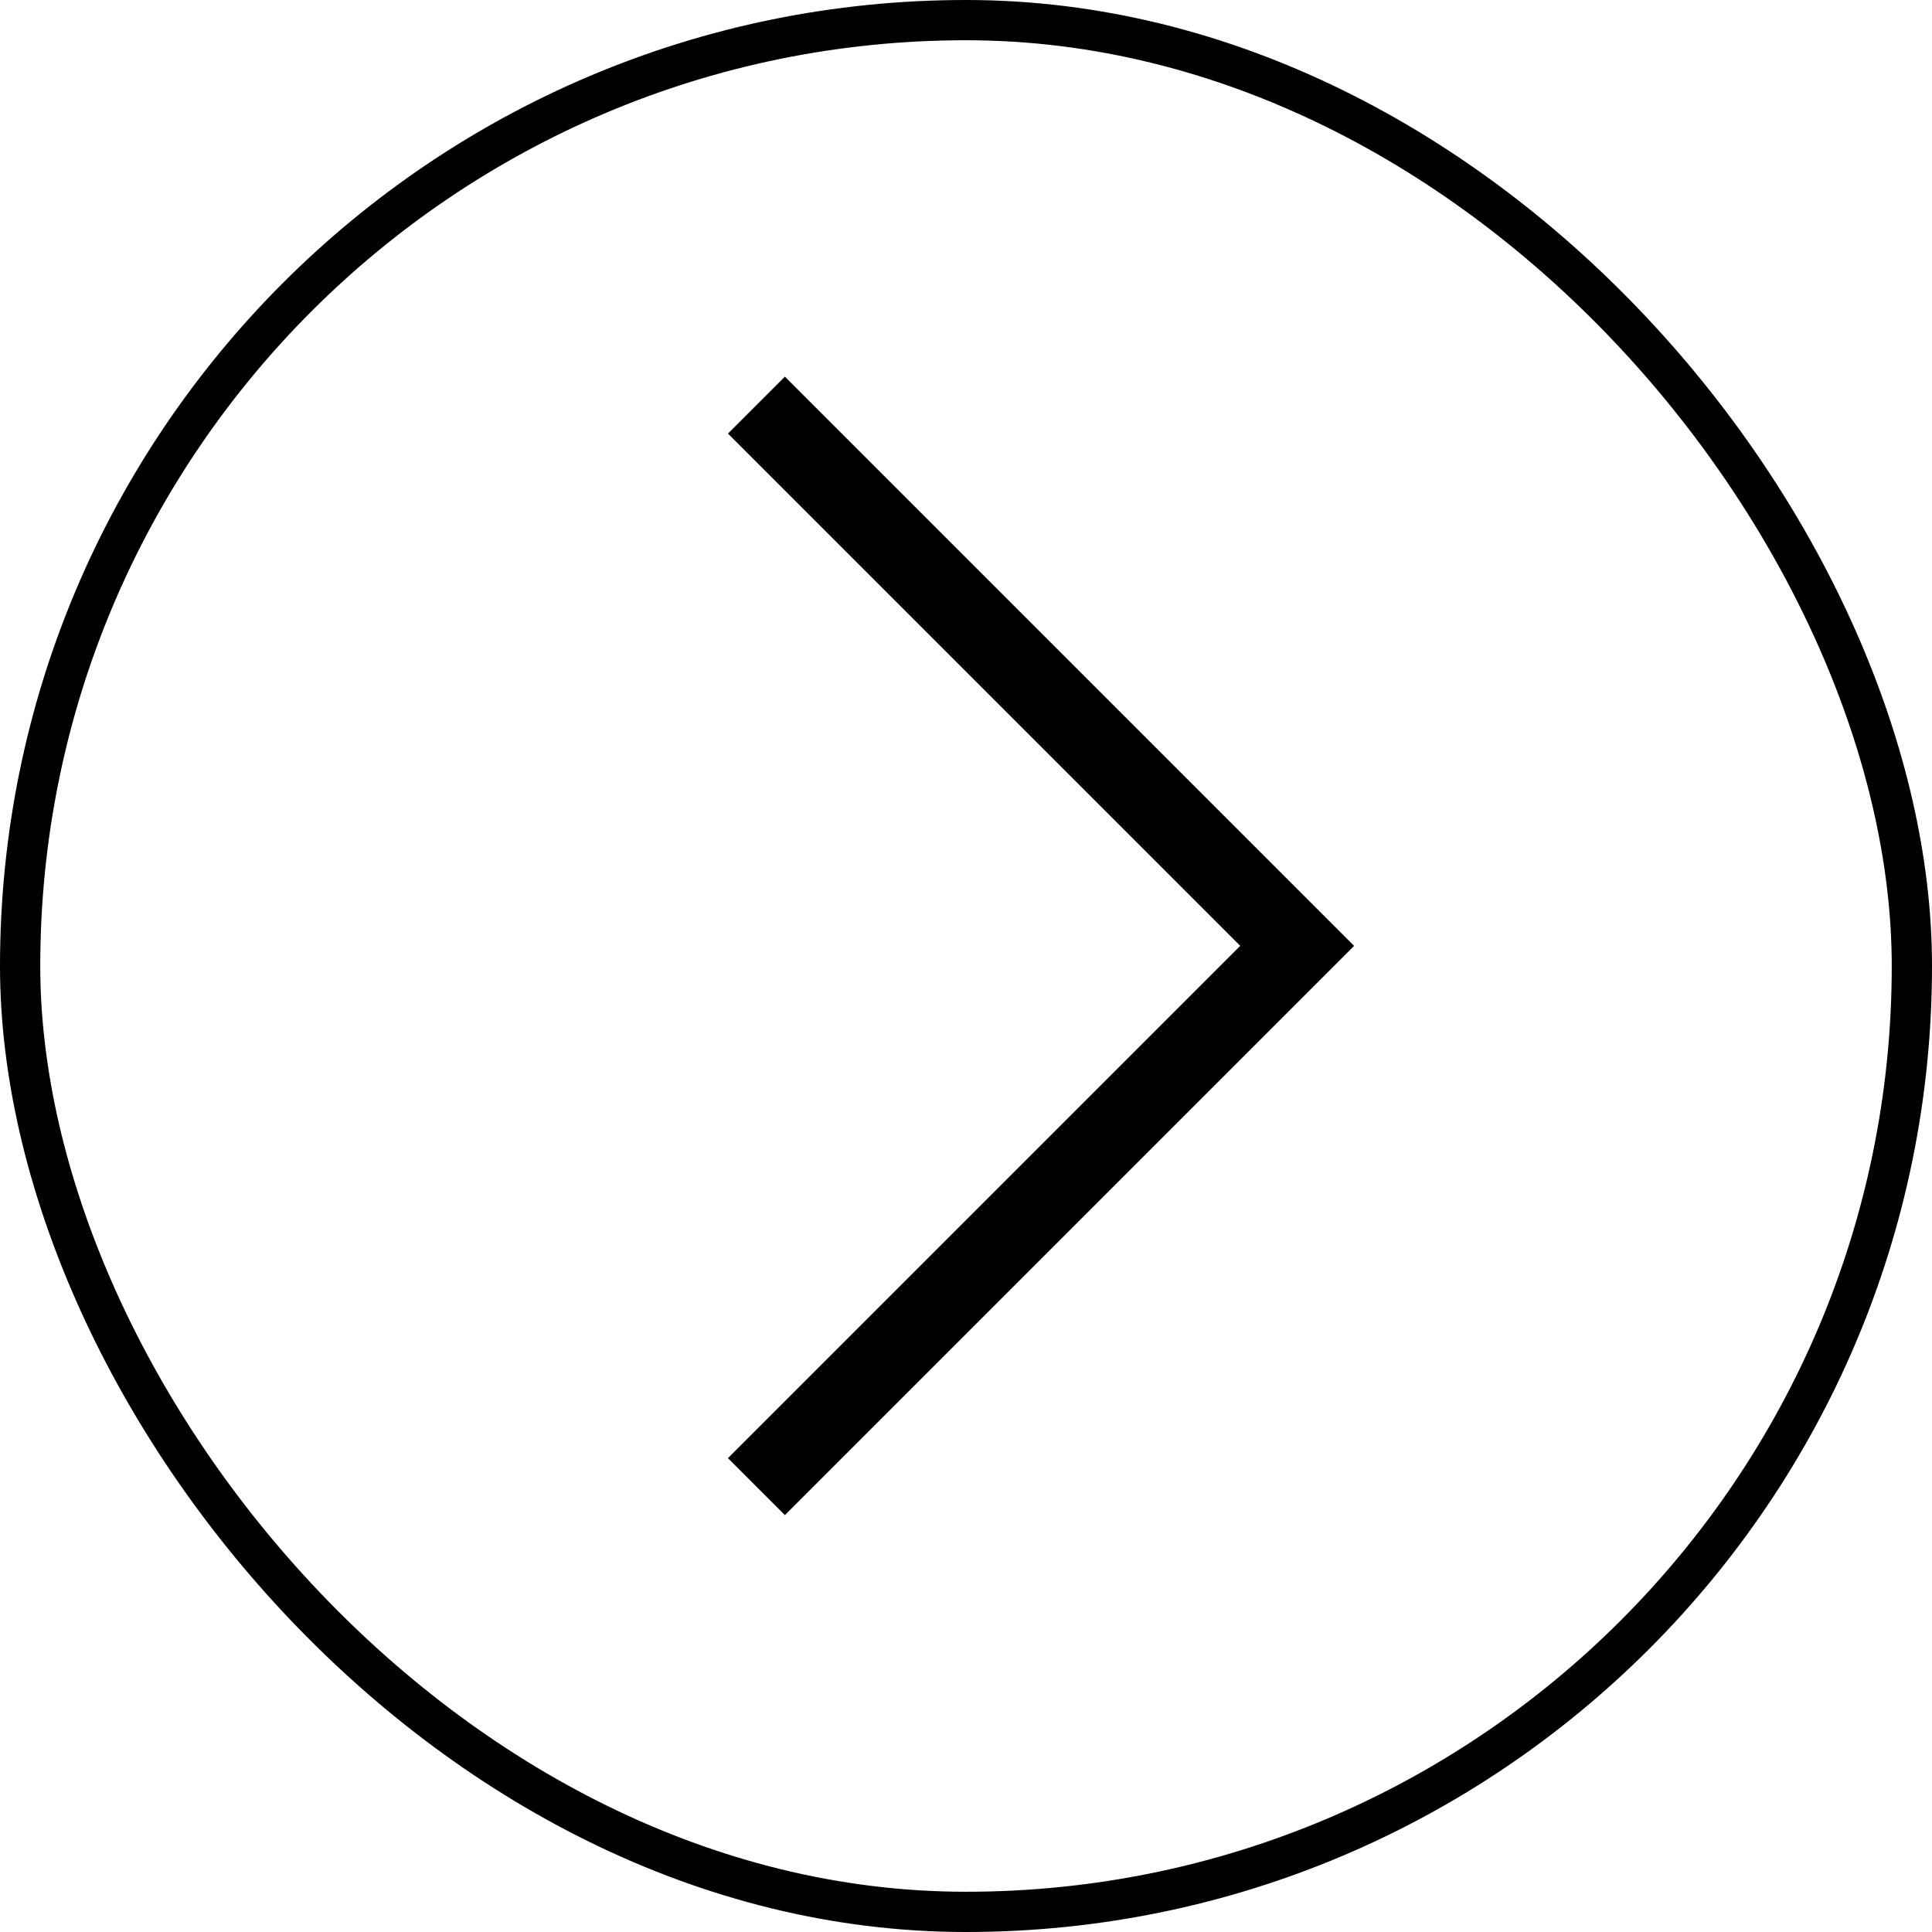 <?xml version="1.0" encoding="UTF-8"?>
<svg width="48px" height="48px" viewBox="0 0 48 48" version="1.1" xmlns="http://www.w3.org/2000/svg" xmlns:xlink="http://www.w3.org/1999/xlink">
    <title>slide-droit</title>
    <g id="FONCTIONNEL" stroke="none" stroke-width="1" fill="none" fill-rule="evenodd">
        <g id="PICTOS" transform="translate(-685, -50)" stroke="#000000">
            <g id="slide-droit" transform="translate(685, 50)">
                <g id="Group-2">
                    <rect id="Rectangle" x="0.5" y="0.5" width="47" height="47" rx="23.5"></rect>
                </g>
                <path d="M10.5,14.5 L28.5,14.5 M10.5,14.5 L10.5,32.5" id="Combined-Shape" stroke-width="2" stroke-linecap="square" transform="translate(19.5, 23.5) rotate(-225) translate(-19.5, -23.5) "></path>
            </g>
        </g>
    </g>
</svg>